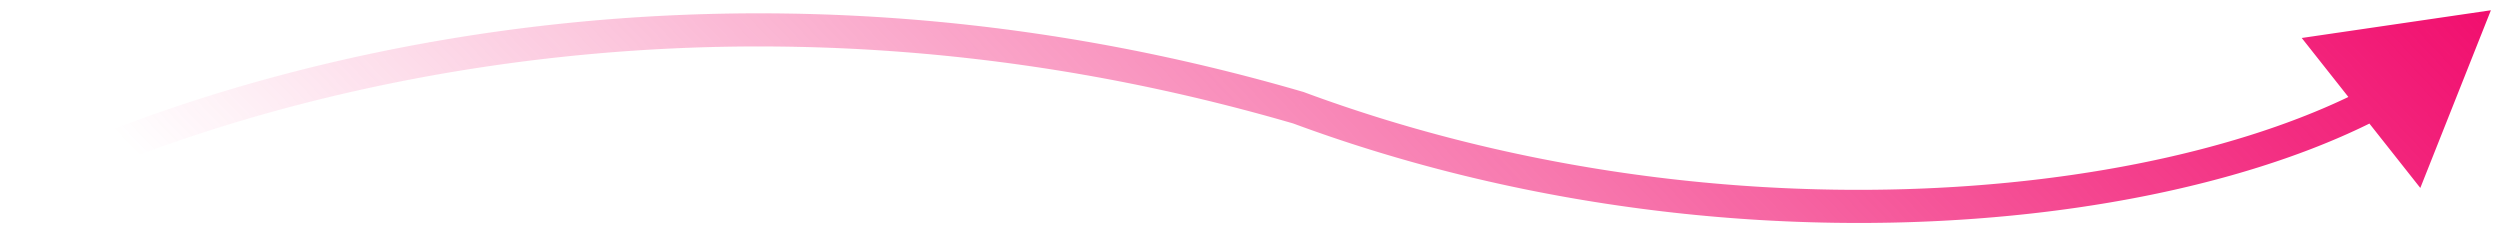 <svg xmlns="http://www.w3.org/2000/svg" width="151" height="14" fill="none">
  <path fill="url(#a)" d="m78.43 6.51.348-.937-.033-.013-.034-.01-.28.96ZM150.45.62l-11.425 1.674 7.162 9.058L150.45.62ZM1.18 11.39l.476.88.004-.001.015-.008a40.55 40.55 0 0 1 1.43-.704 69.614 69.614 0 0 1 4.272-1.814c3.733-1.45 9.178-3.255 16-4.66 13.644-2.81 32.788-4.021 54.774 2.387l.56-1.92C56.35-.967 36.868.262 22.974 3.124c-6.947 1.43-12.5 3.27-16.321 4.754a71.584 71.584 0 0 0-4.396 1.867 42.75 42.75 0 0 0-1.522.75l-.021.012c-.003 0-.005.002-.006.003H.706c0 .001-.001.001.475.88Zm76.904-3.942c12.458 4.614 25.452 6.316 37.037 5.977 11.57-.34 21.809-2.719 28.734-6.337l-.926-1.773c-6.578 3.437-16.495 5.777-27.866 6.11-11.358.334-24.093-1.337-36.285-5.852l-.694 1.875Z"/>
  <defs>
    <linearGradient id="a" x1="153.697" x2="73.704" y1="2.768" y2="78.546" gradientUnits="userSpaceOnUse">
      <stop stop-color="#F10C6D"/>
      <stop offset="1" stop-color="#F10C6D" stop-opacity="0"/>
    </linearGradient>
  </defs>
</svg>
